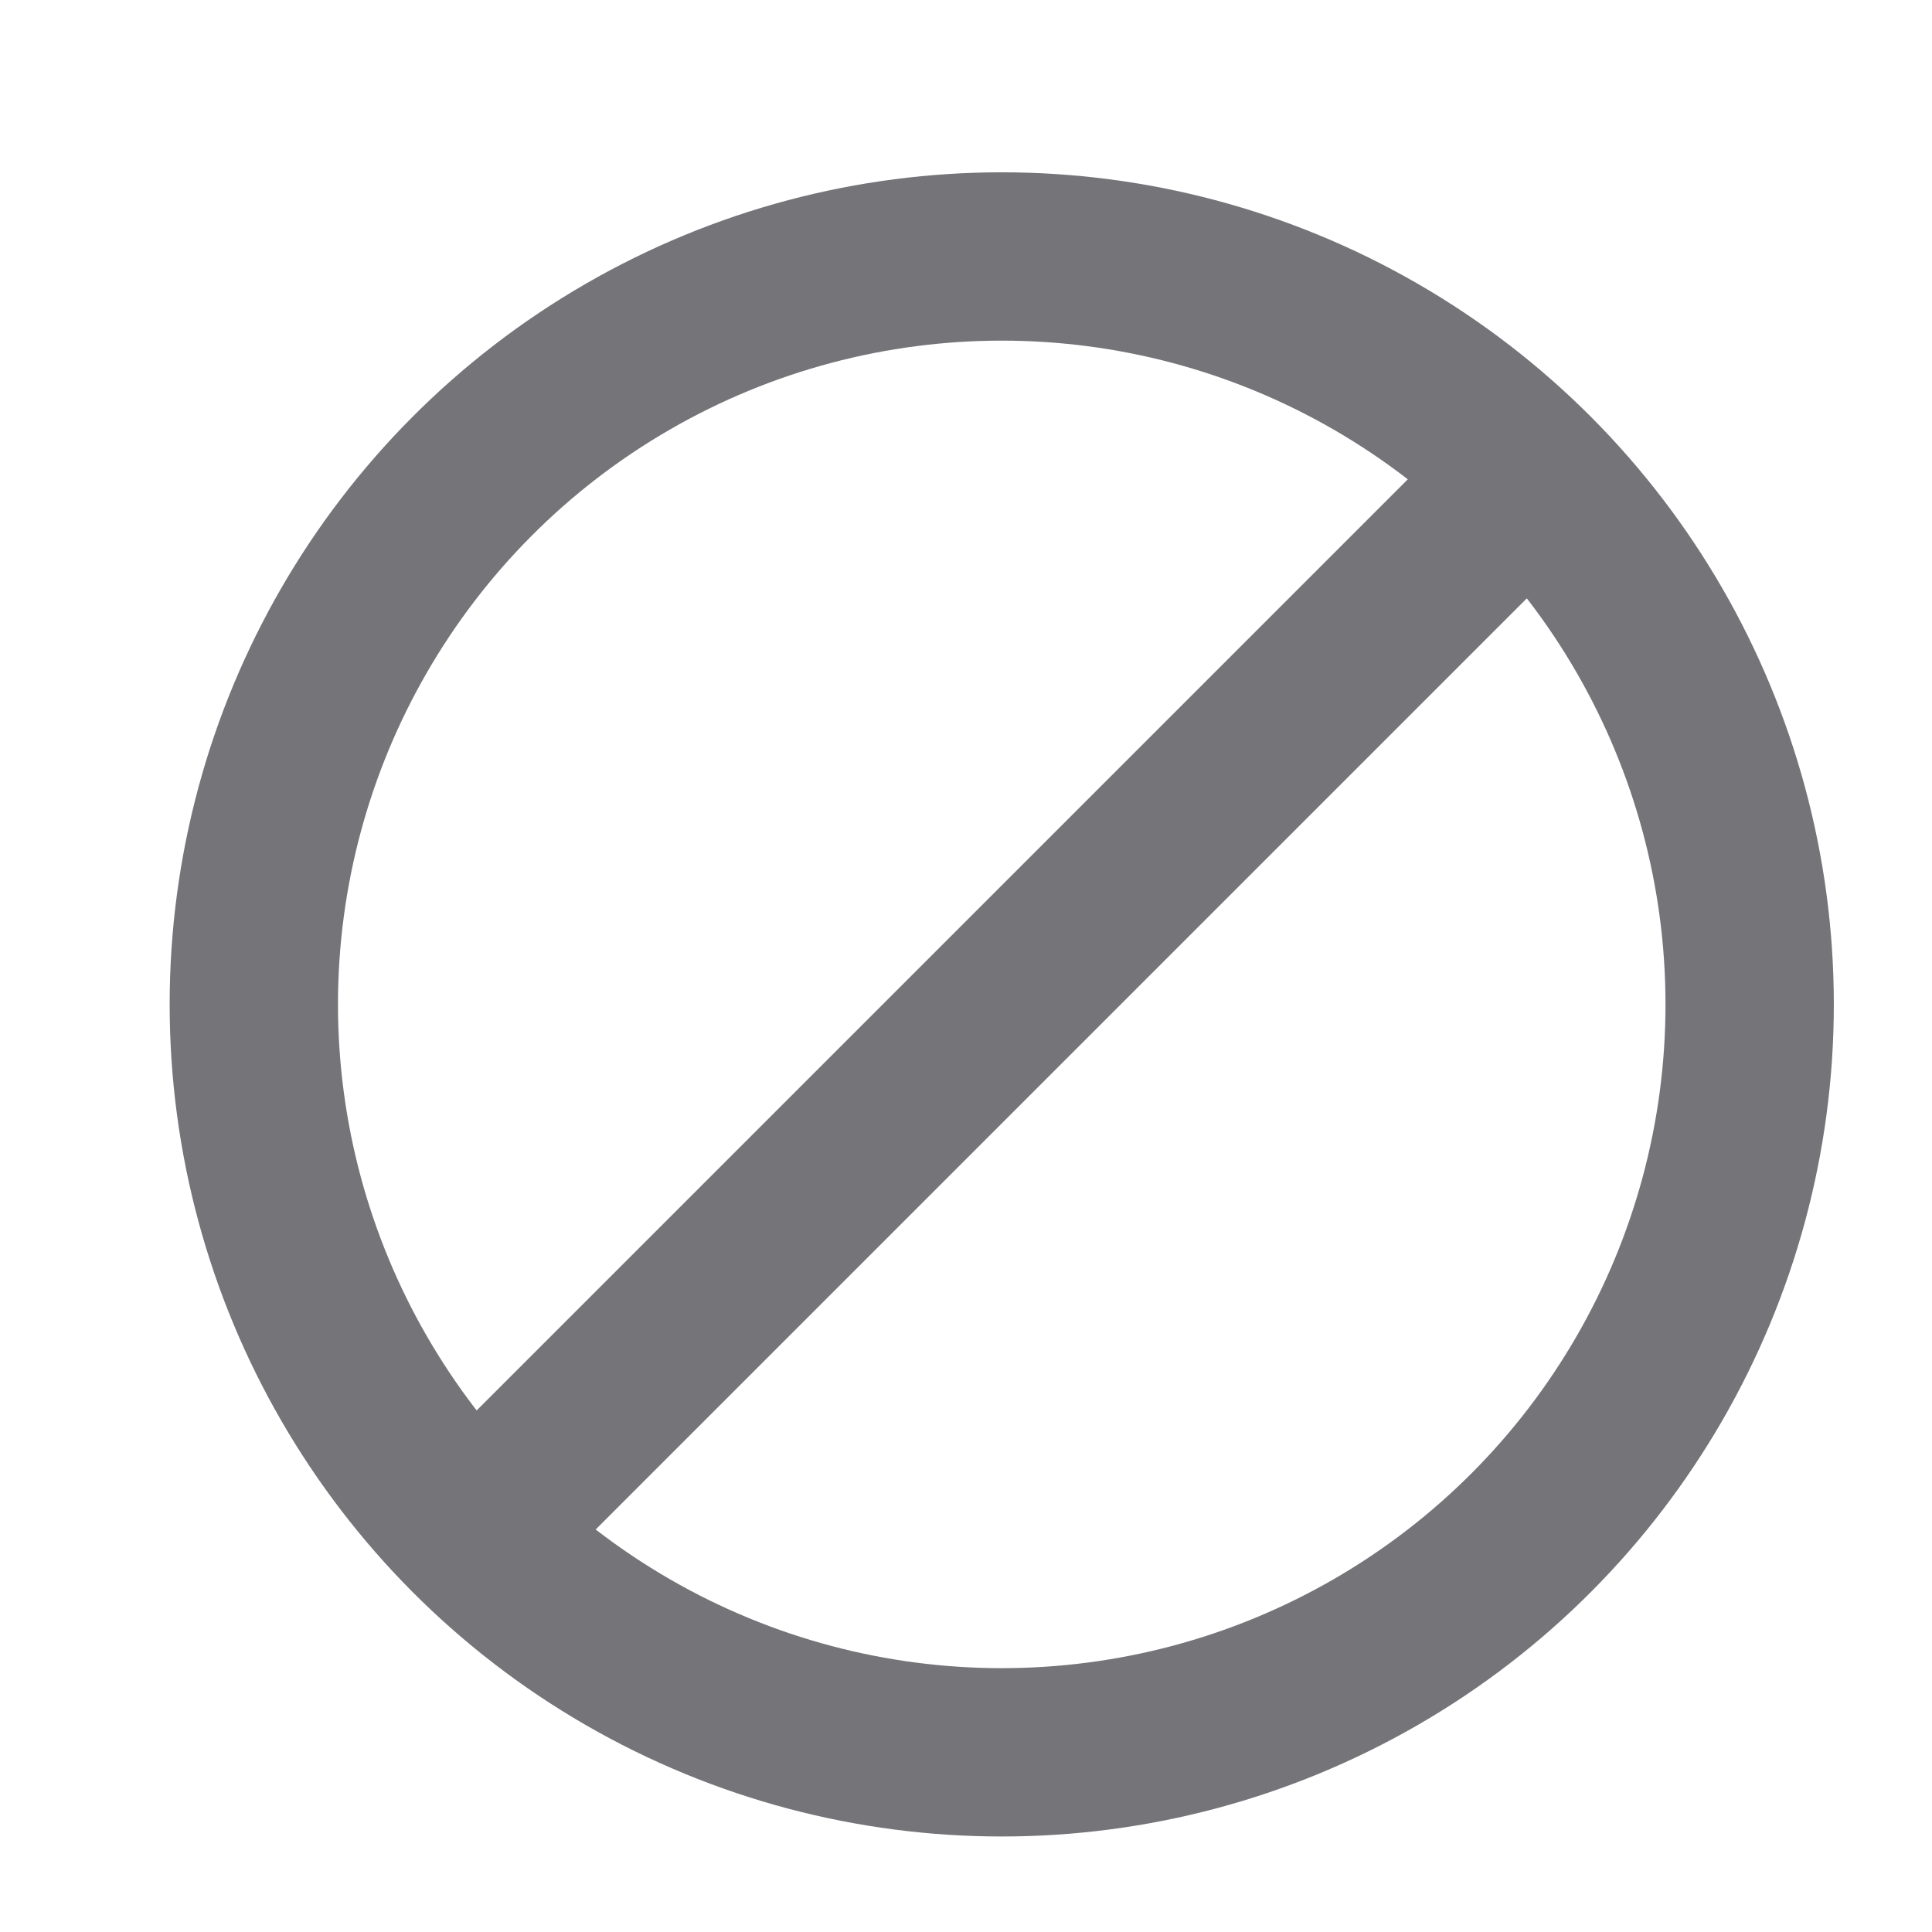 <svg width="16" height="16" viewBox="0 0 16 16" fill="none" xmlns="http://www.w3.org/2000/svg">
<g clip-path="url(#clip0_3_540)">
<path d="M12.322 4.292L4.27 12.344" stroke="#747479" stroke-width="1.394" stroke-linecap="round"/>
<circle cx="8.296" cy="8.318" r="6.194" stroke="#747479" stroke-width="1.394"/>
</g>
<defs>
<clipPath id="clip0_3_540">
<rect width="14.865" height="14.865" fill="white" transform="translate(0.864 0.885)"/>
</clipPath>
</defs>
</svg>
